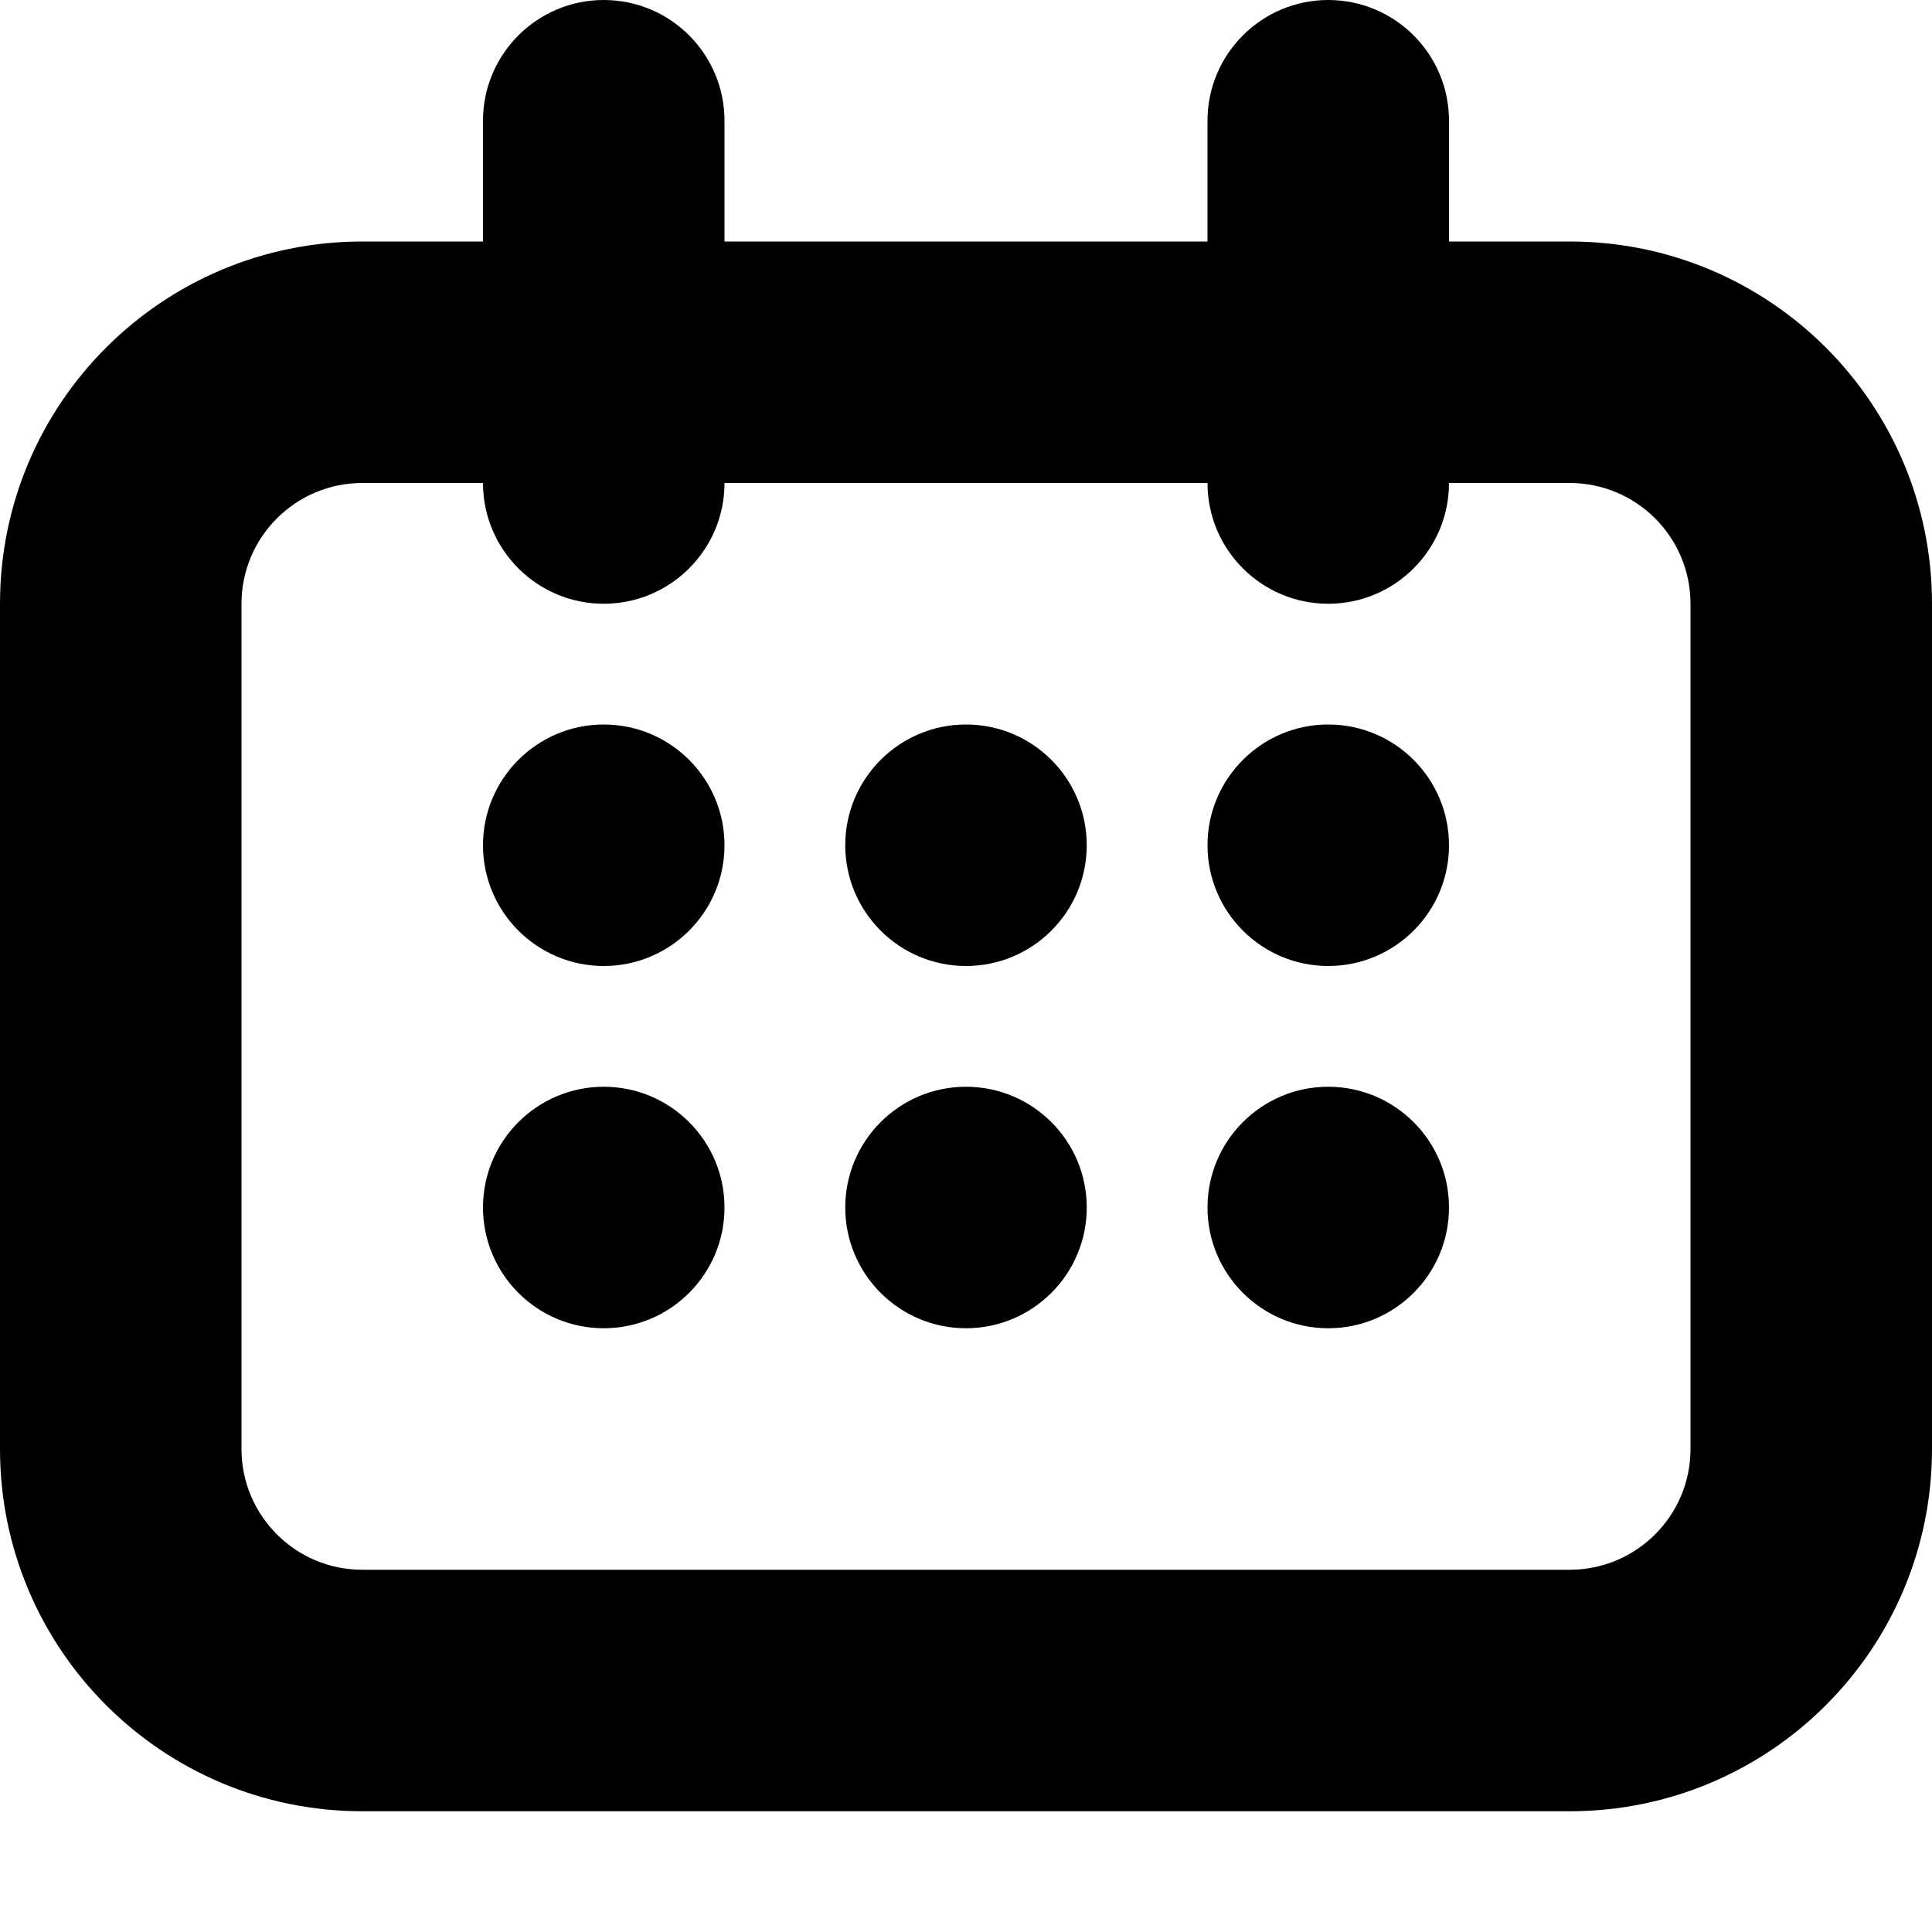 <svg xmlns="http://www.w3.org/2000/svg" xmlns:xlink="http://www.w3.org/1999/xlink" width="16" height="16" viewBox="0 0 16 16">
  <defs>
    <path id="calendar-a" d="M12,2 L13,2 C14.657,2 16,3.343 16,5 L16,12 C16,13.657 14.657,15 13,15 L3,15 C1.343,15 0,13.657 0,12 L0,5 C0,3.343 1.343,2 3,2 L4,2 L4,1 C4,0.448 4.448,1.01453063e-16 5,0 C5.552,-1.01453063e-16 6,0.448 6,1 L6,2 L10,2 L10,1 C10,0.448 10.448,1.01453063e-16 11,0 C11.552,-1.01453063e-16 12,0.448 12,1 L12,2 Z M12,4 C12,4.552 11.552,5 11,5 C10.448,5 10,4.552 10,4 L6,4 C6,4.552 5.552,5 5,5 C4.448,5 4,4.552 4,4 L3,4 C2.448,4 2,4.448 2,5 L2,12 C2,12.552 2.448,13 3,13 L13,13 C13.552,13 14,12.552 14,12 L14,5 C14,4.448 13.552,4 13,4 L12,4 Z M5,8 C4.448,8 4,7.552 4,7 C4,6.448 4.448,6 5,6 C5.552,6 6,6.448 6,7 C6,7.552 5.552,8 5,8 Z M5,11 C4.448,11 4,10.552 4,10 C4,9.448 4.448,9 5,9 C5.552,9 6,9.448 6,10 C6,10.552 5.552,11 5,11 Z M8,8 C7.448,8 7,7.552 7,7 C7,6.448 7.448,6 8,6 C8.552,6 9,6.448 9,7 C9,7.552 8.552,8 8,8 Z M8,11 C7.448,11 7,10.552 7,10 C7,9.448 7.448,9 8,9 C8.552,9 9,9.448 9,10 C9,10.552 8.552,11 8,11 Z M11,8 C10.448,8 10,7.552 10,7 C10,6.448 10.448,6 11,6 C11.552,6 12,6.448 12,7 C12,7.552 11.552,8 11,8 Z M11,11 C10.448,11 10,10.552 10,10 C10,9.448 10.448,9 11,9 C11.552,9 12,9.448 12,10 C12,10.552 11.552,11 11,11 Z"/>
  </defs>
  <use xlink:href="#calendar-a"/>
</svg>
